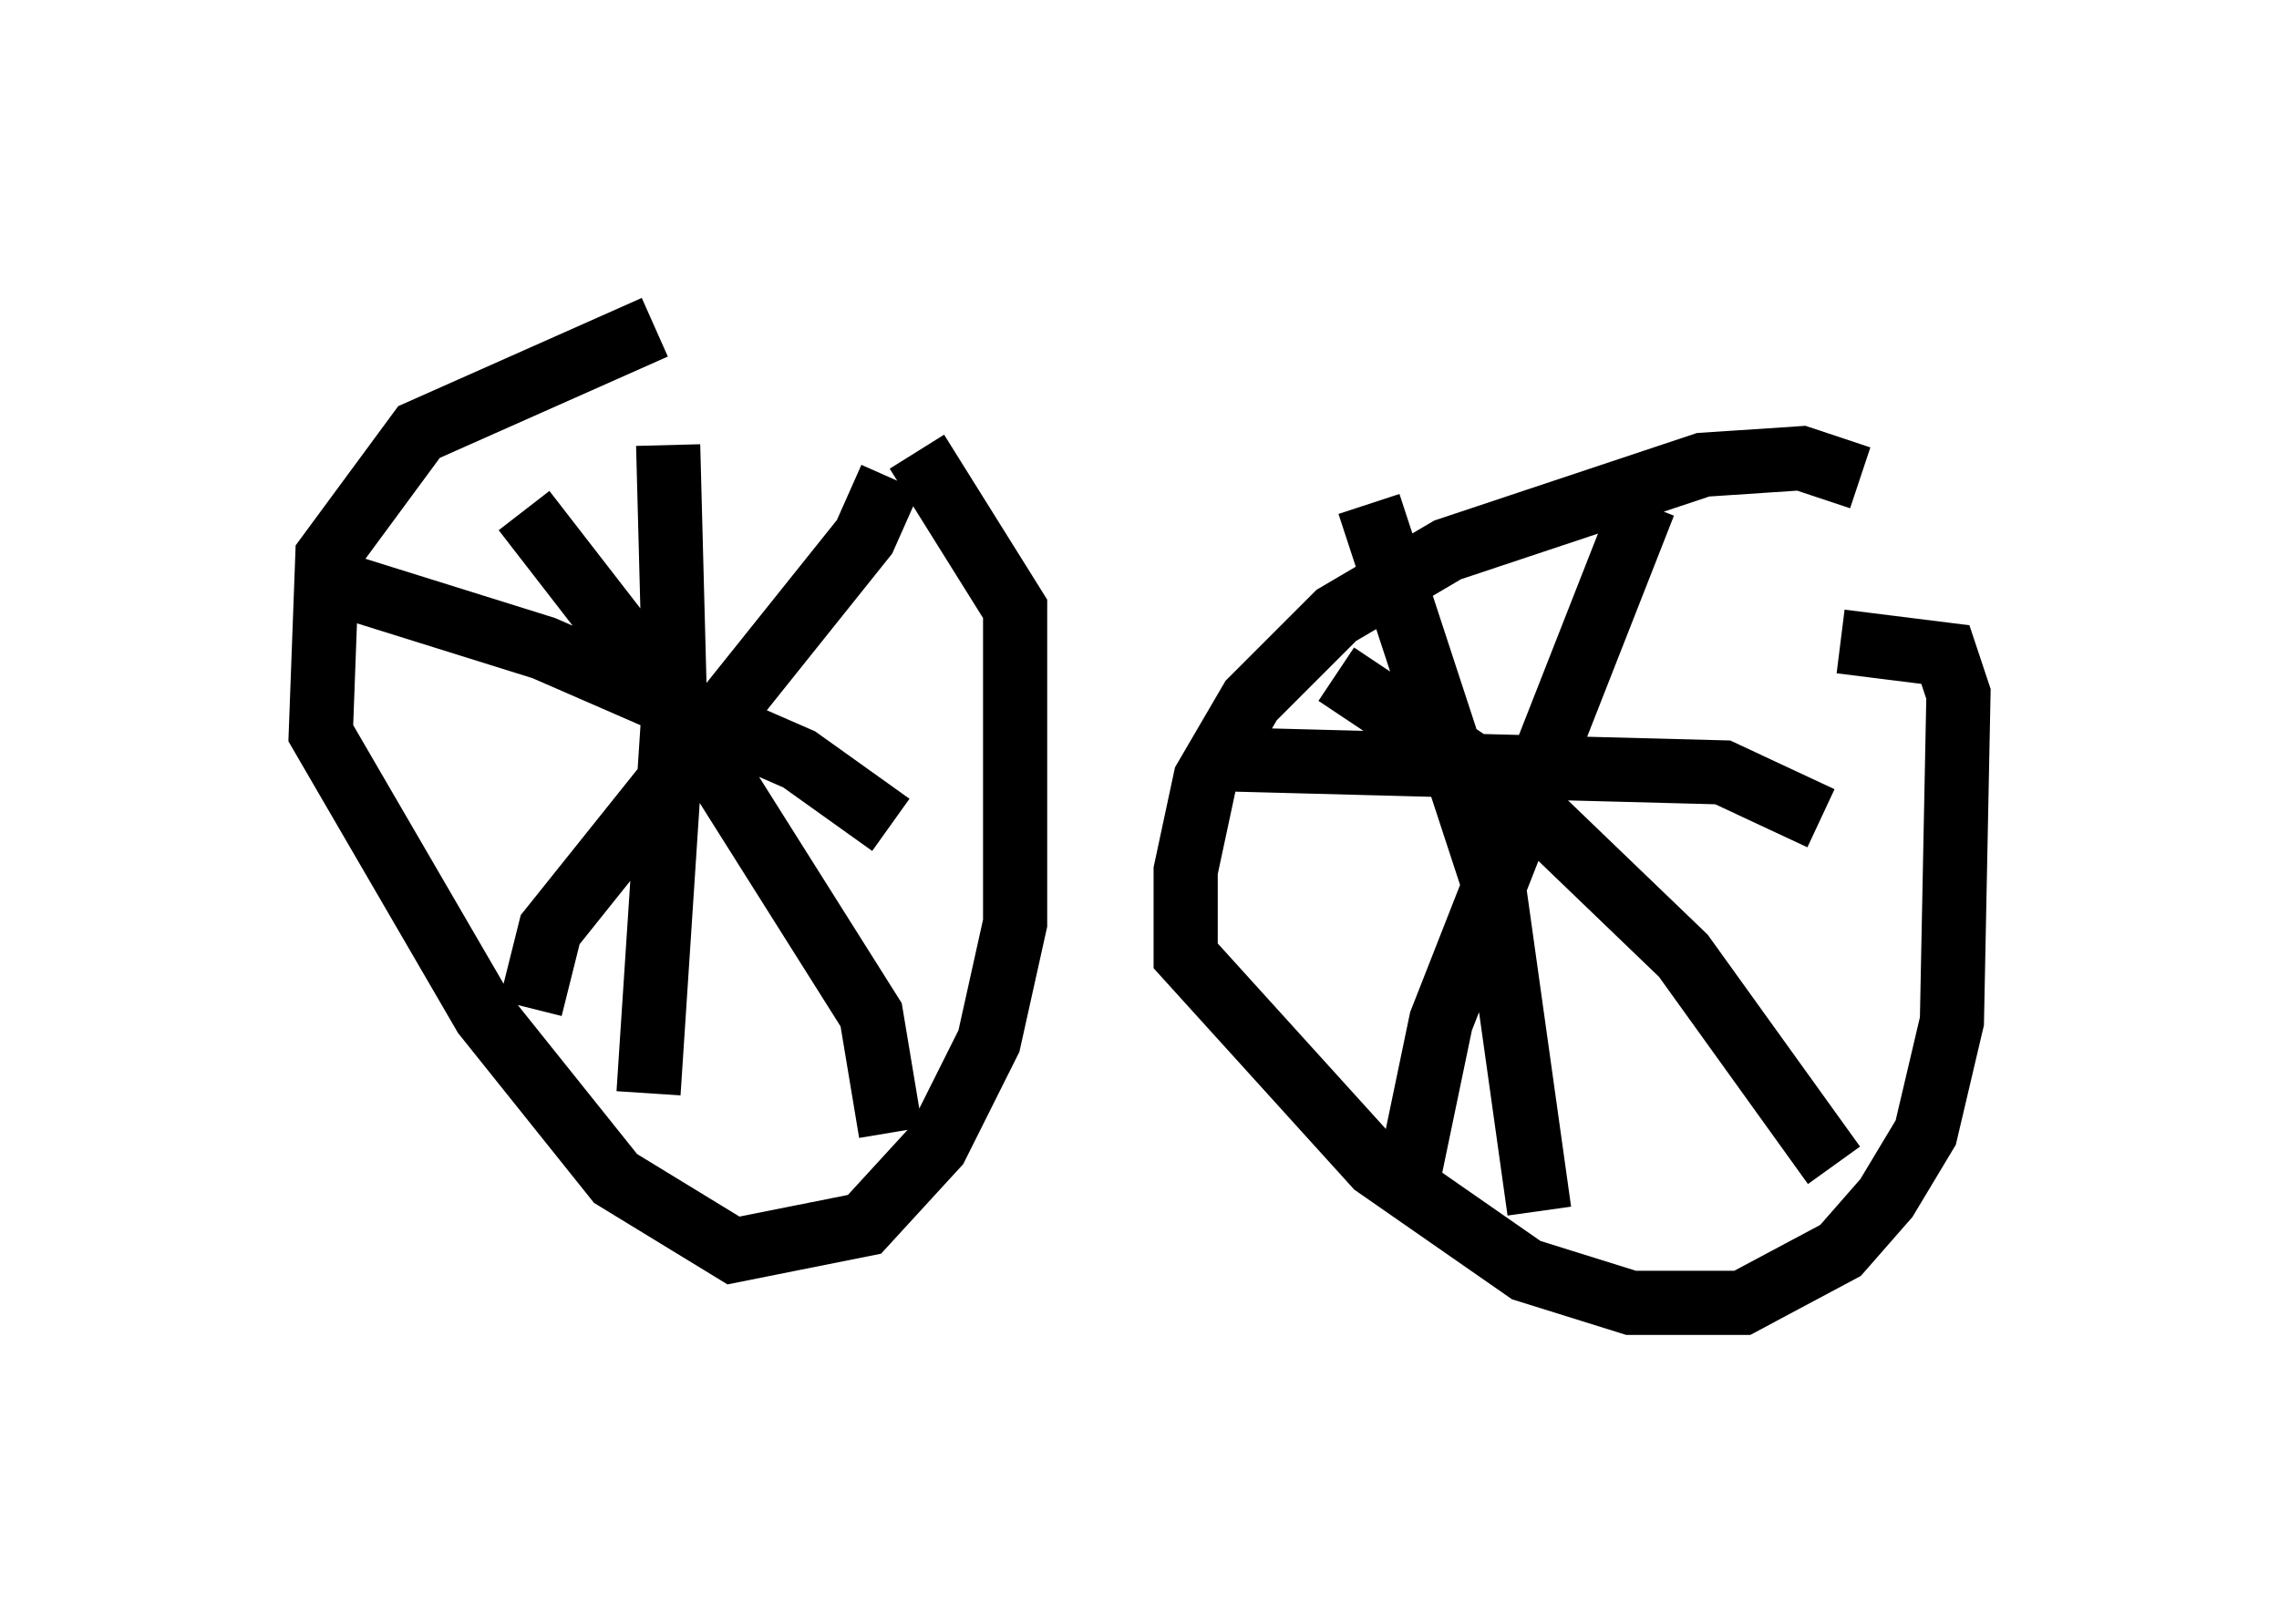 <?xml version="1.0" encoding="utf-8" ?>
<svg baseProfile="full" height="25.313" version="1.1" width="35.521" xmlns="http://www.w3.org/2000/svg" xmlns:ev="http://www.w3.org/2001/xml-events" xmlns:xlink="http://www.w3.org/1999/xlink"><defs /><rect fill="white" height="25.313" width="35.521" x="0" y="0" /><path d="M13.269, 5 m-3.063, 0.102 l-3.675, 1.633 -1.429, 1.94 l-0.102, 2.756 2.552, 4.39 l2.042, 2.552 1.838, 1.123 l2.042, -0.408 1.123, -1.225 l0.817, -1.633 0.408, -1.838 l0.0, -4.9 -1.531, -2.45 m-0.408, 0.408 l-0.408, 0.919 -4.9, 6.125 l-0.306, 1.225 m5.615, 1.94 l-0.306, -1.838 -2.96, -4.696 l-2.45, -3.165 m2.246, -1.021 l0.102, 3.879 -0.408, 6.227 m3.777, -4.185 l-1.429, -1.021 -3.981, -1.735 l-3.267, -1.021 m23.786, -1.633 l-0.919, -0.306 -1.531, 0.102 l-3.981, 1.327 -1.735, 1.021 l-1.327, 1.327 -0.715, 1.225 l-0.306, 1.429 0.0, 1.327 l2.96, 3.267 2.348, 1.633 l1.633, 0.51 1.735, 0.0 l1.531, -0.817 0.715, -0.817 l0.613, -1.021 0.408, -1.735 l0.102, -5.104 -0.204, -0.613 l-1.633, -0.204 m-3.063, -2.144 l-3.165, 8.065 -0.51, 2.45 m6.635, -0.204 l-2.348, -3.267 -2.654, -2.552 l-2.756, -1.838 m0.51, -2.654 l1.94, 5.921 0.715, 5.104 m4.39, -6.125 l-1.531, -0.715 -7.758, -0.204 " fill="none" stroke="black" stroke-width="1" /></svg>